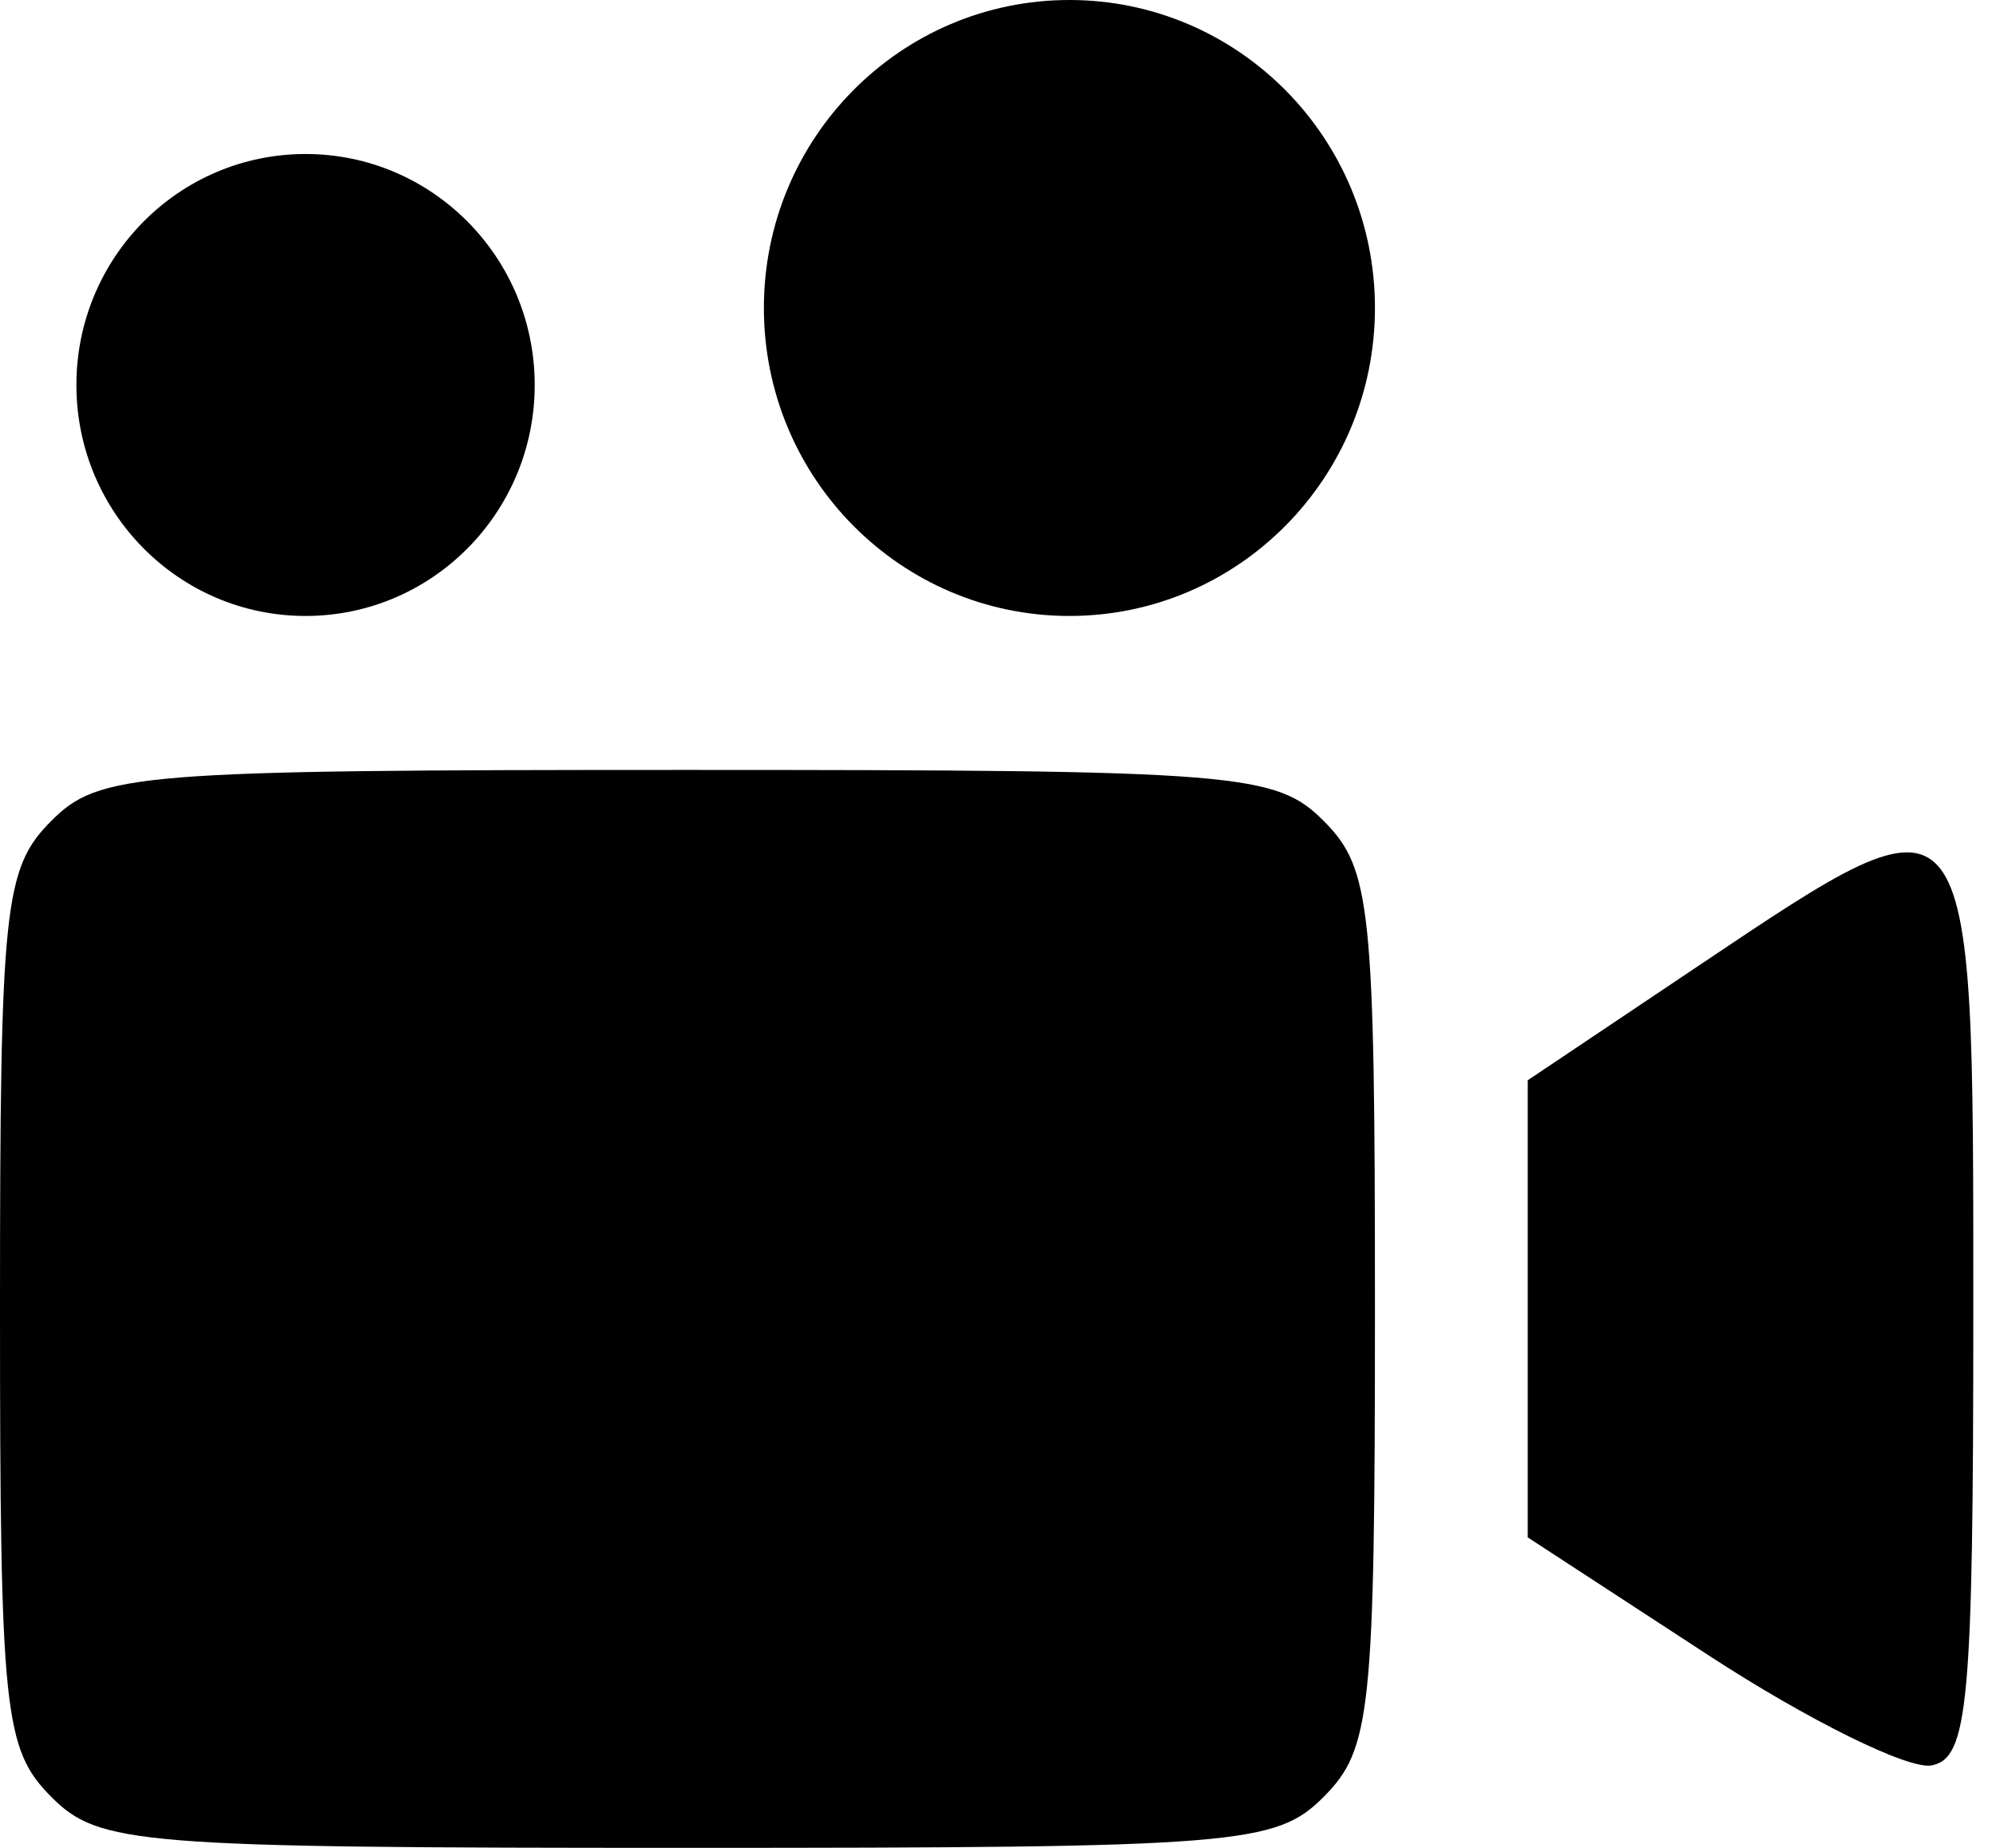 <svg width="54" height="50" viewBox="0 0 54 50" fill="none" xmlns="http://www.w3.org/2000/svg">
<path fill-rule="evenodd" clip-rule="evenodd" d="M1.378 22.222C0.108 23.502 0 24.537 0 35.417C0 46.297 0.108 47.331 1.378 48.611C2.675 49.919 3.674 50 18.599 50C33.524 50 34.522 49.919 35.82 48.611C37.09 47.331 37.198 46.297 37.198 35.417C37.198 24.537 37.09 23.502 35.82 22.222C34.522 20.914 33.524 20.833 18.599 20.833C3.674 20.833 2.675 20.914 1.378 22.222ZM45.981 26.113L41.331 29.231V41.599L46.229 44.794C48.924 46.551 51.636 47.89 52.257 47.769C53.252 47.576 53.386 46.106 53.386 35.407C53.386 21.033 53.445 21.107 45.981 26.113Z" fill="black"/>
<path d="M14.466 10.417C14.466 13.868 11.69 16.667 8.266 16.667C4.842 16.667 2.067 13.868 2.067 10.417C2.067 6.965 4.842 4.167 8.266 4.167C11.69 4.167 14.466 6.965 14.466 10.417Z" fill="black"/>
<path d="M37.198 8.333C37.198 12.936 33.497 16.667 28.932 16.667C24.366 16.667 20.666 12.936 20.666 8.333C20.666 3.731 24.366 0 28.932 0C33.497 0 37.198 3.731 37.198 8.333Z" fill="black"/>
</svg>
